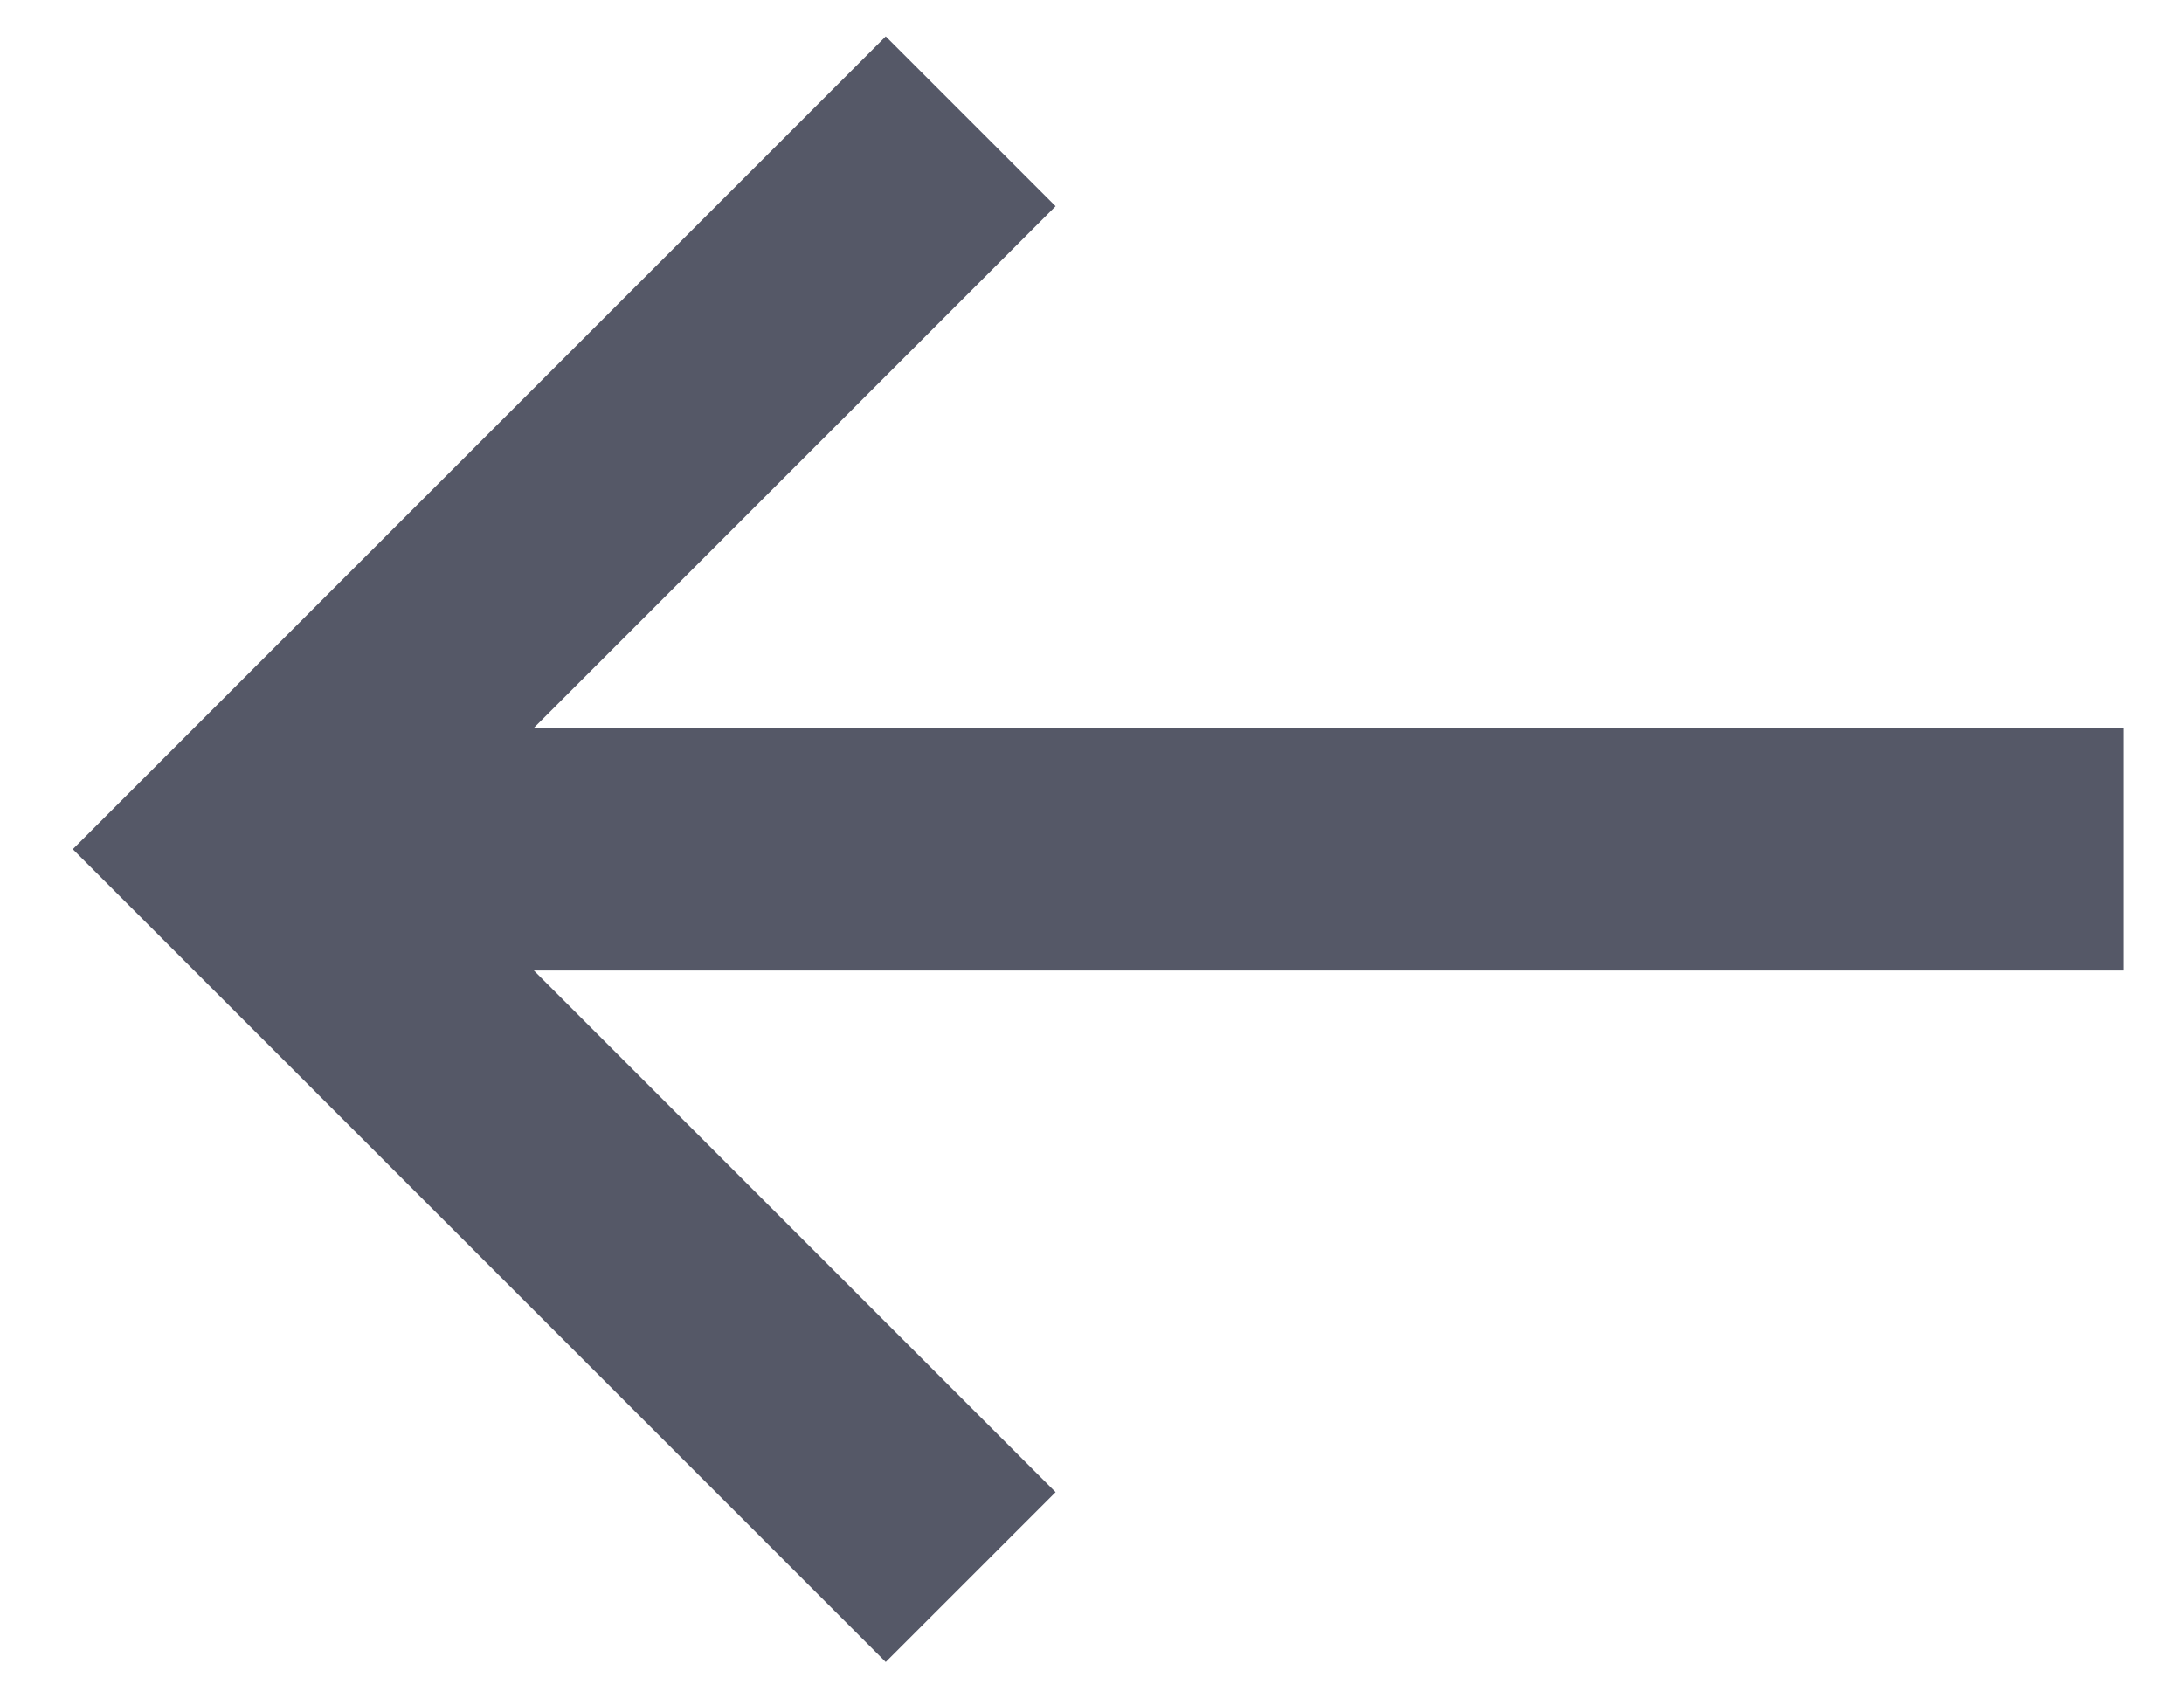 <?xml version="1.0" encoding="utf-8"?>
<!-- Generator: Adobe Illustrator 24.2.3, SVG Export Plug-In . SVG Version: 6.00 Build 0)  -->
<svg version="1.1" id="Layer_1" xmlns="http://www.w3.org/2000/svg" xmlns:xlink="http://www.w3.org/1999/xlink" x="0px" y="0px"
	 viewBox="0 0 18 14" style="enable-background:new 0 0 18 14;" xml:space="preserve">
<style type="text/css">
	.st0{fill:#555867;}
</style>
<g>
	<polygon class="st0" points="7.3,13.7 0.6,7 7.3,0.3 8.7,1.7 3.4,7 8.7,12.3 	"/>
	<rect x="2.5" y="6" class="st0" width="15" height="2"/>
</g>
</svg>
